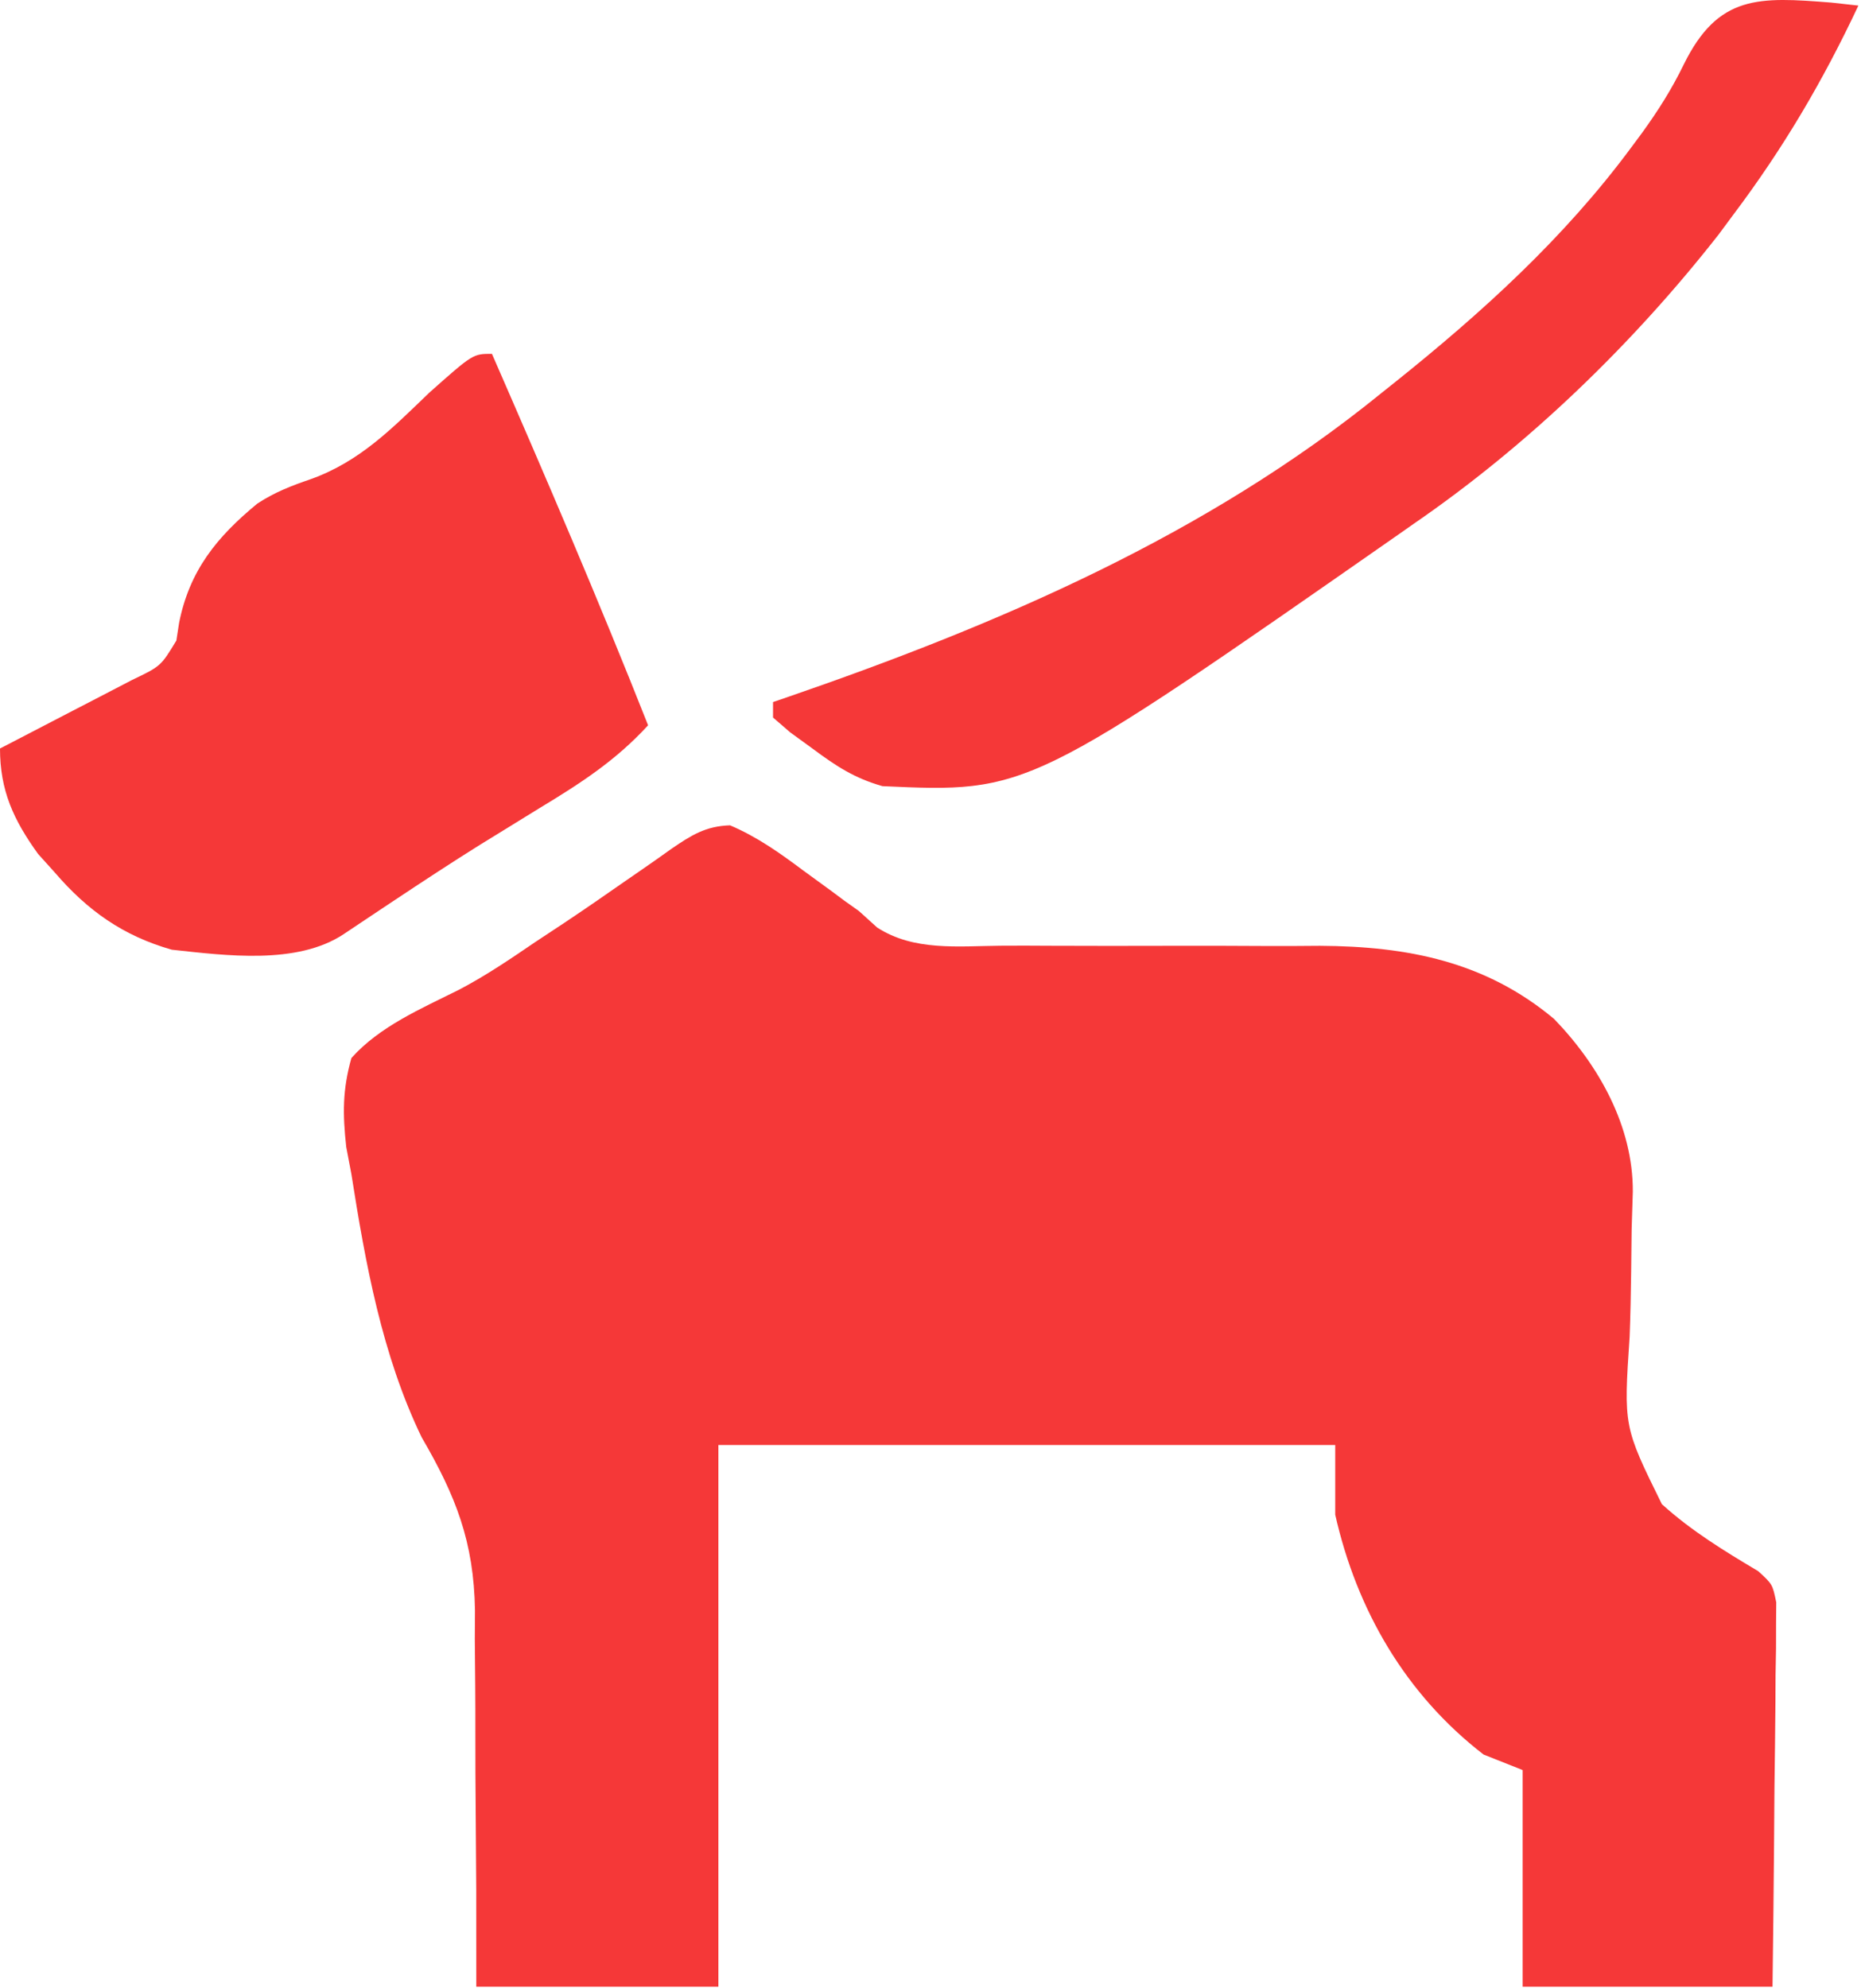 <svg width="44" height="47" viewBox="0 0 44 47" fill="none" xmlns="http://www.w3.org/2000/svg">
<path d="M17.261 19.509C17.906 19.783 18.447 20.17 19.004 20.586C19.225 20.747 19.445 20.908 19.667 21.069C19.763 21.141 19.86 21.213 19.959 21.287C20.074 21.368 20.189 21.45 20.308 21.535C20.45 21.663 20.592 21.792 20.738 21.924C21.604 22.487 22.655 22.364 23.653 22.355C24.037 22.352 24.42 22.353 24.804 22.356C25.758 22.361 26.712 22.359 27.666 22.357C28.472 22.355 29.278 22.357 30.084 22.362C30.458 22.363 30.832 22.36 31.207 22.357C33.283 22.368 35.123 22.73 36.743 24.085C37.804 25.182 38.613 26.627 38.605 28.169C38.597 28.468 38.587 28.767 38.577 29.065C38.572 29.394 38.569 29.723 38.566 30.052C38.559 30.566 38.55 31.079 38.53 31.592C38.387 33.721 38.387 33.721 39.292 35.555C39.987 36.185 40.764 36.66 41.57 37.139C41.908 37.449 41.908 37.449 41.996 37.876C41.995 38.044 41.993 38.212 41.992 38.385C41.991 38.575 41.991 38.766 41.991 38.962C41.987 39.167 41.984 39.372 41.98 39.584C41.979 39.794 41.978 40.004 41.977 40.221C41.972 40.894 41.963 41.567 41.954 42.24C41.95 42.695 41.947 43.151 41.944 43.607C41.936 44.725 41.922 45.843 41.908 46.961C39.958 46.961 38.009 46.961 36 46.961C36 45.271 36 43.581 36 41.84C35.695 41.719 35.391 41.598 35.077 41.474C33.232 40.051 32.077 38.055 31.569 35.803C31.569 35.26 31.569 34.716 31.569 34.157C26.756 34.157 21.943 34.157 16.985 34.157C16.985 38.382 16.985 42.608 16.985 46.961C15.096 46.961 13.207 46.961 11.261 46.961C11.261 46.208 11.261 45.454 11.26 44.678C11.257 44.071 11.252 43.464 11.247 42.857C11.241 42.22 11.238 41.583 11.239 40.946C11.241 40.212 11.233 39.478 11.226 38.744C11.227 38.519 11.229 38.294 11.23 38.063C11.204 36.448 10.778 35.361 9.969 33.974C9.033 32.035 8.64 29.867 8.308 27.754C8.267 27.542 8.227 27.33 8.186 27.111C8.101 26.333 8.096 25.767 8.308 25.01C8.981 24.257 9.96 23.842 10.853 23.395C11.486 23.064 12.068 22.668 12.658 22.266C12.884 22.116 13.111 21.966 13.338 21.817C13.825 21.492 14.307 21.16 14.787 20.824C14.912 20.738 15.036 20.652 15.164 20.564C15.403 20.399 15.64 20.233 15.875 20.064C16.343 19.744 16.685 19.526 17.261 19.509Z" fill="#F53838"/>
<path d="M11.631 8.364C12.902 11.275 14.155 14.19 15.323 17.144C14.565 17.973 13.722 18.519 12.761 19.099C12.448 19.292 12.135 19.484 11.823 19.677C11.667 19.773 11.511 19.869 11.35 19.968C10.667 20.395 9.994 20.837 9.323 21.283C9.209 21.359 9.096 21.434 8.978 21.512C8.693 21.702 8.408 21.893 8.123 22.083C7.021 22.811 5.346 22.588 4.062 22.449C2.91 22.122 2.068 21.524 1.292 20.62C1.163 20.477 1.033 20.333 0.9 20.185C0.319 19.38 0 18.687 0 17.693C0.155 17.613 0.155 17.613 0.313 17.531C0.782 17.288 1.251 17.045 1.719 16.801C1.882 16.717 2.045 16.633 2.212 16.546C2.369 16.465 2.525 16.384 2.686 16.3C2.83 16.225 2.974 16.15 3.123 16.073C3.803 15.747 3.803 15.747 4.17 15.141C4.192 15.002 4.213 14.863 4.235 14.72C4.481 13.488 5.124 12.694 6.084 11.904C6.496 11.634 6.884 11.485 7.35 11.325C8.515 10.907 9.277 10.12 10.154 9.278C11.183 8.364 11.183 8.364 11.631 8.364Z" fill="#F53838"/>
<path d="M43.297 0.061C43.509 0.085 43.72 0.108 43.938 0.132C43.103 1.908 42.167 3.5 40.984 5.071C40.81 5.306 40.81 5.306 40.633 5.545C38.606 8.131 36.132 10.523 33.415 12.388C33.311 12.461 33.206 12.534 33.099 12.61C24.312 18.739 24.312 18.739 20.864 18.583C20.203 18.395 19.772 18.112 19.223 17.704C19.044 17.575 18.866 17.445 18.682 17.311C18.548 17.195 18.415 17.08 18.277 16.961C18.277 16.84 18.277 16.72 18.277 16.595C18.379 16.561 18.48 16.526 18.585 16.49C23.606 14.762 28.536 12.649 32.677 9.278C32.771 9.204 32.864 9.129 32.961 9.052C35.033 7.395 36.982 5.627 38.562 3.493C38.647 3.379 38.732 3.264 38.819 3.147C39.204 2.615 39.522 2.114 39.81 1.523C40.626 -0.134 41.587 -0.073 43.297 0.061Z" fill="#F53838"/>
</svg>
